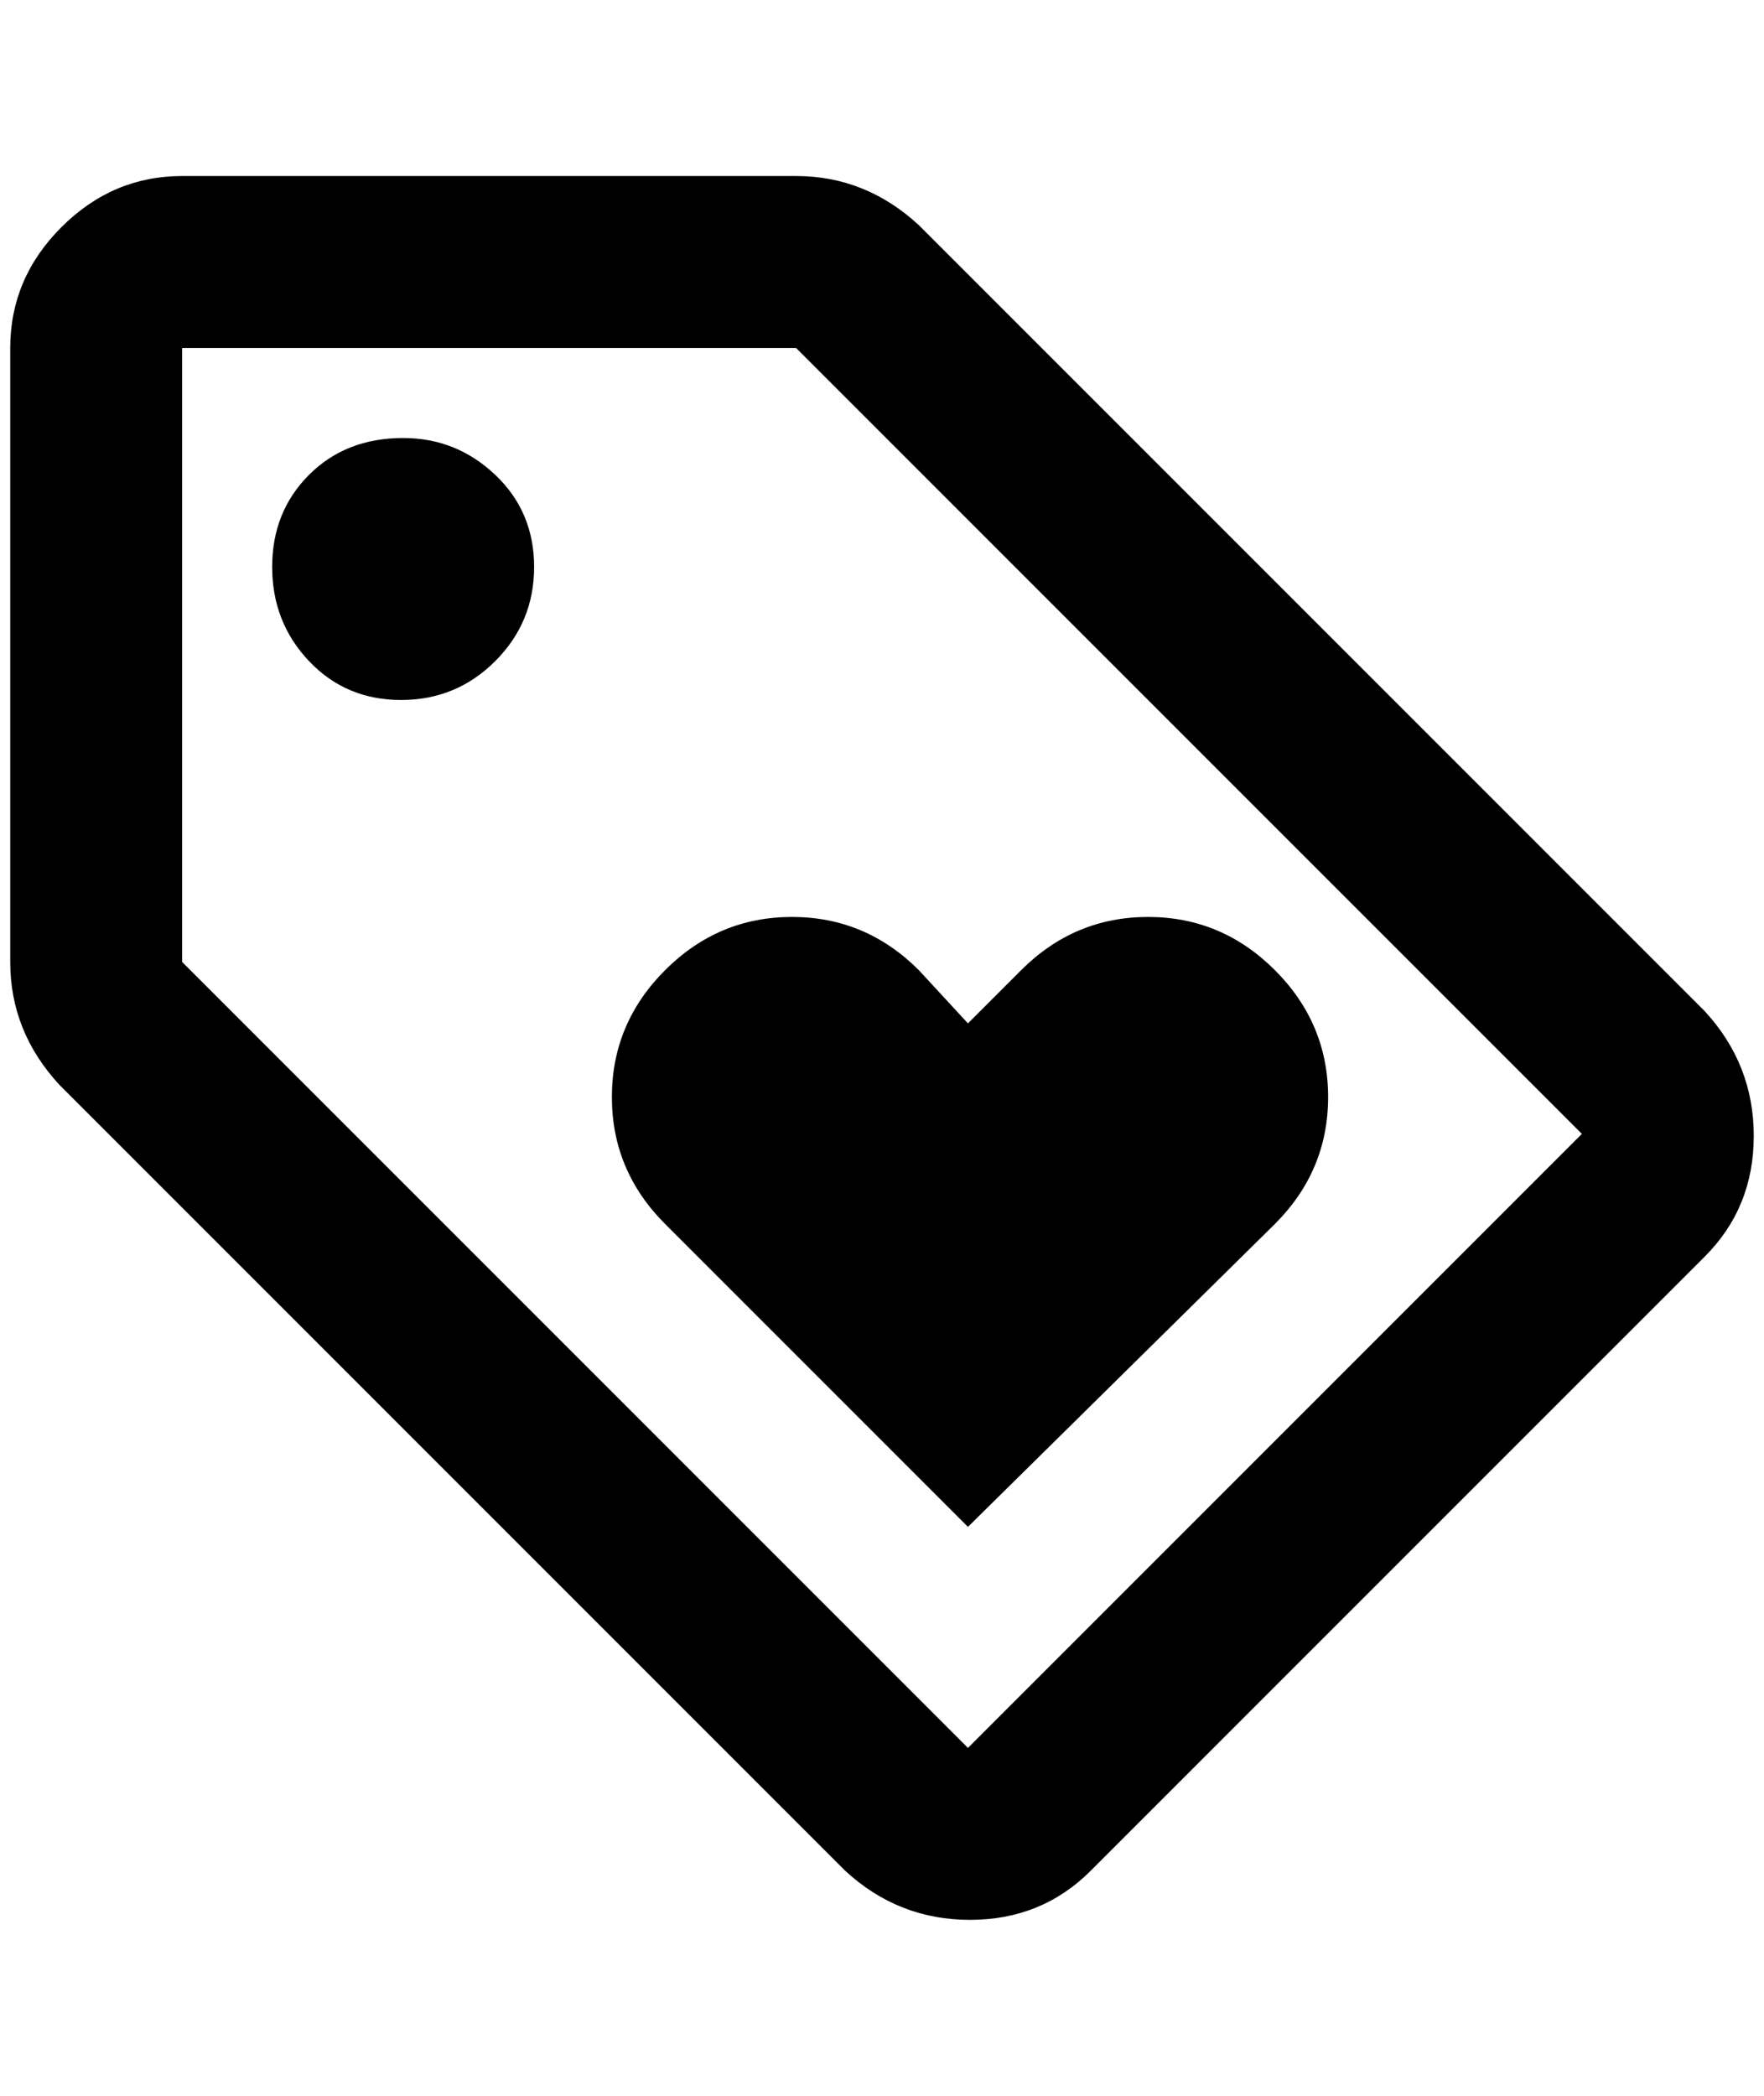 <?xml version="1.0" standalone="no"?>
<!DOCTYPE svg PUBLIC "-//W3C//DTD SVG 1.1//EN" "http://www.w3.org/Graphics/SVG/1.1/DTD/svg11.dtd" >
<svg xmlns="http://www.w3.org/2000/svg" xmlns:xlink="http://www.w3.org/1999/xlink" version="1.1" viewBox="-10 0 1724 2048">
   <path fill="currentColor"
d="M168 172q-68 0 -118 50t-50 118v600q0 68 48 120l768 768q52 48 122 48t118 -48l600 -600q48 -48 48 -118t-48 -122l-768 -768q-52 -48 -120 -48h-600zM768 340l768 768l-600 600l-768 -768v-600h600zM384 428q-56 0 -92 36t-36 90t36 92t90 38t92 -38t38 -92t-38 -90
t-90 -36zM764 896q-72 0 -124 52t-52 124t52 124l296 296l300 -296q52 -52 52 -124t-52 -124t-124 -52t-124 52l-52 52l-48 -52q-52 -52 -124 -52z" />
</svg>
